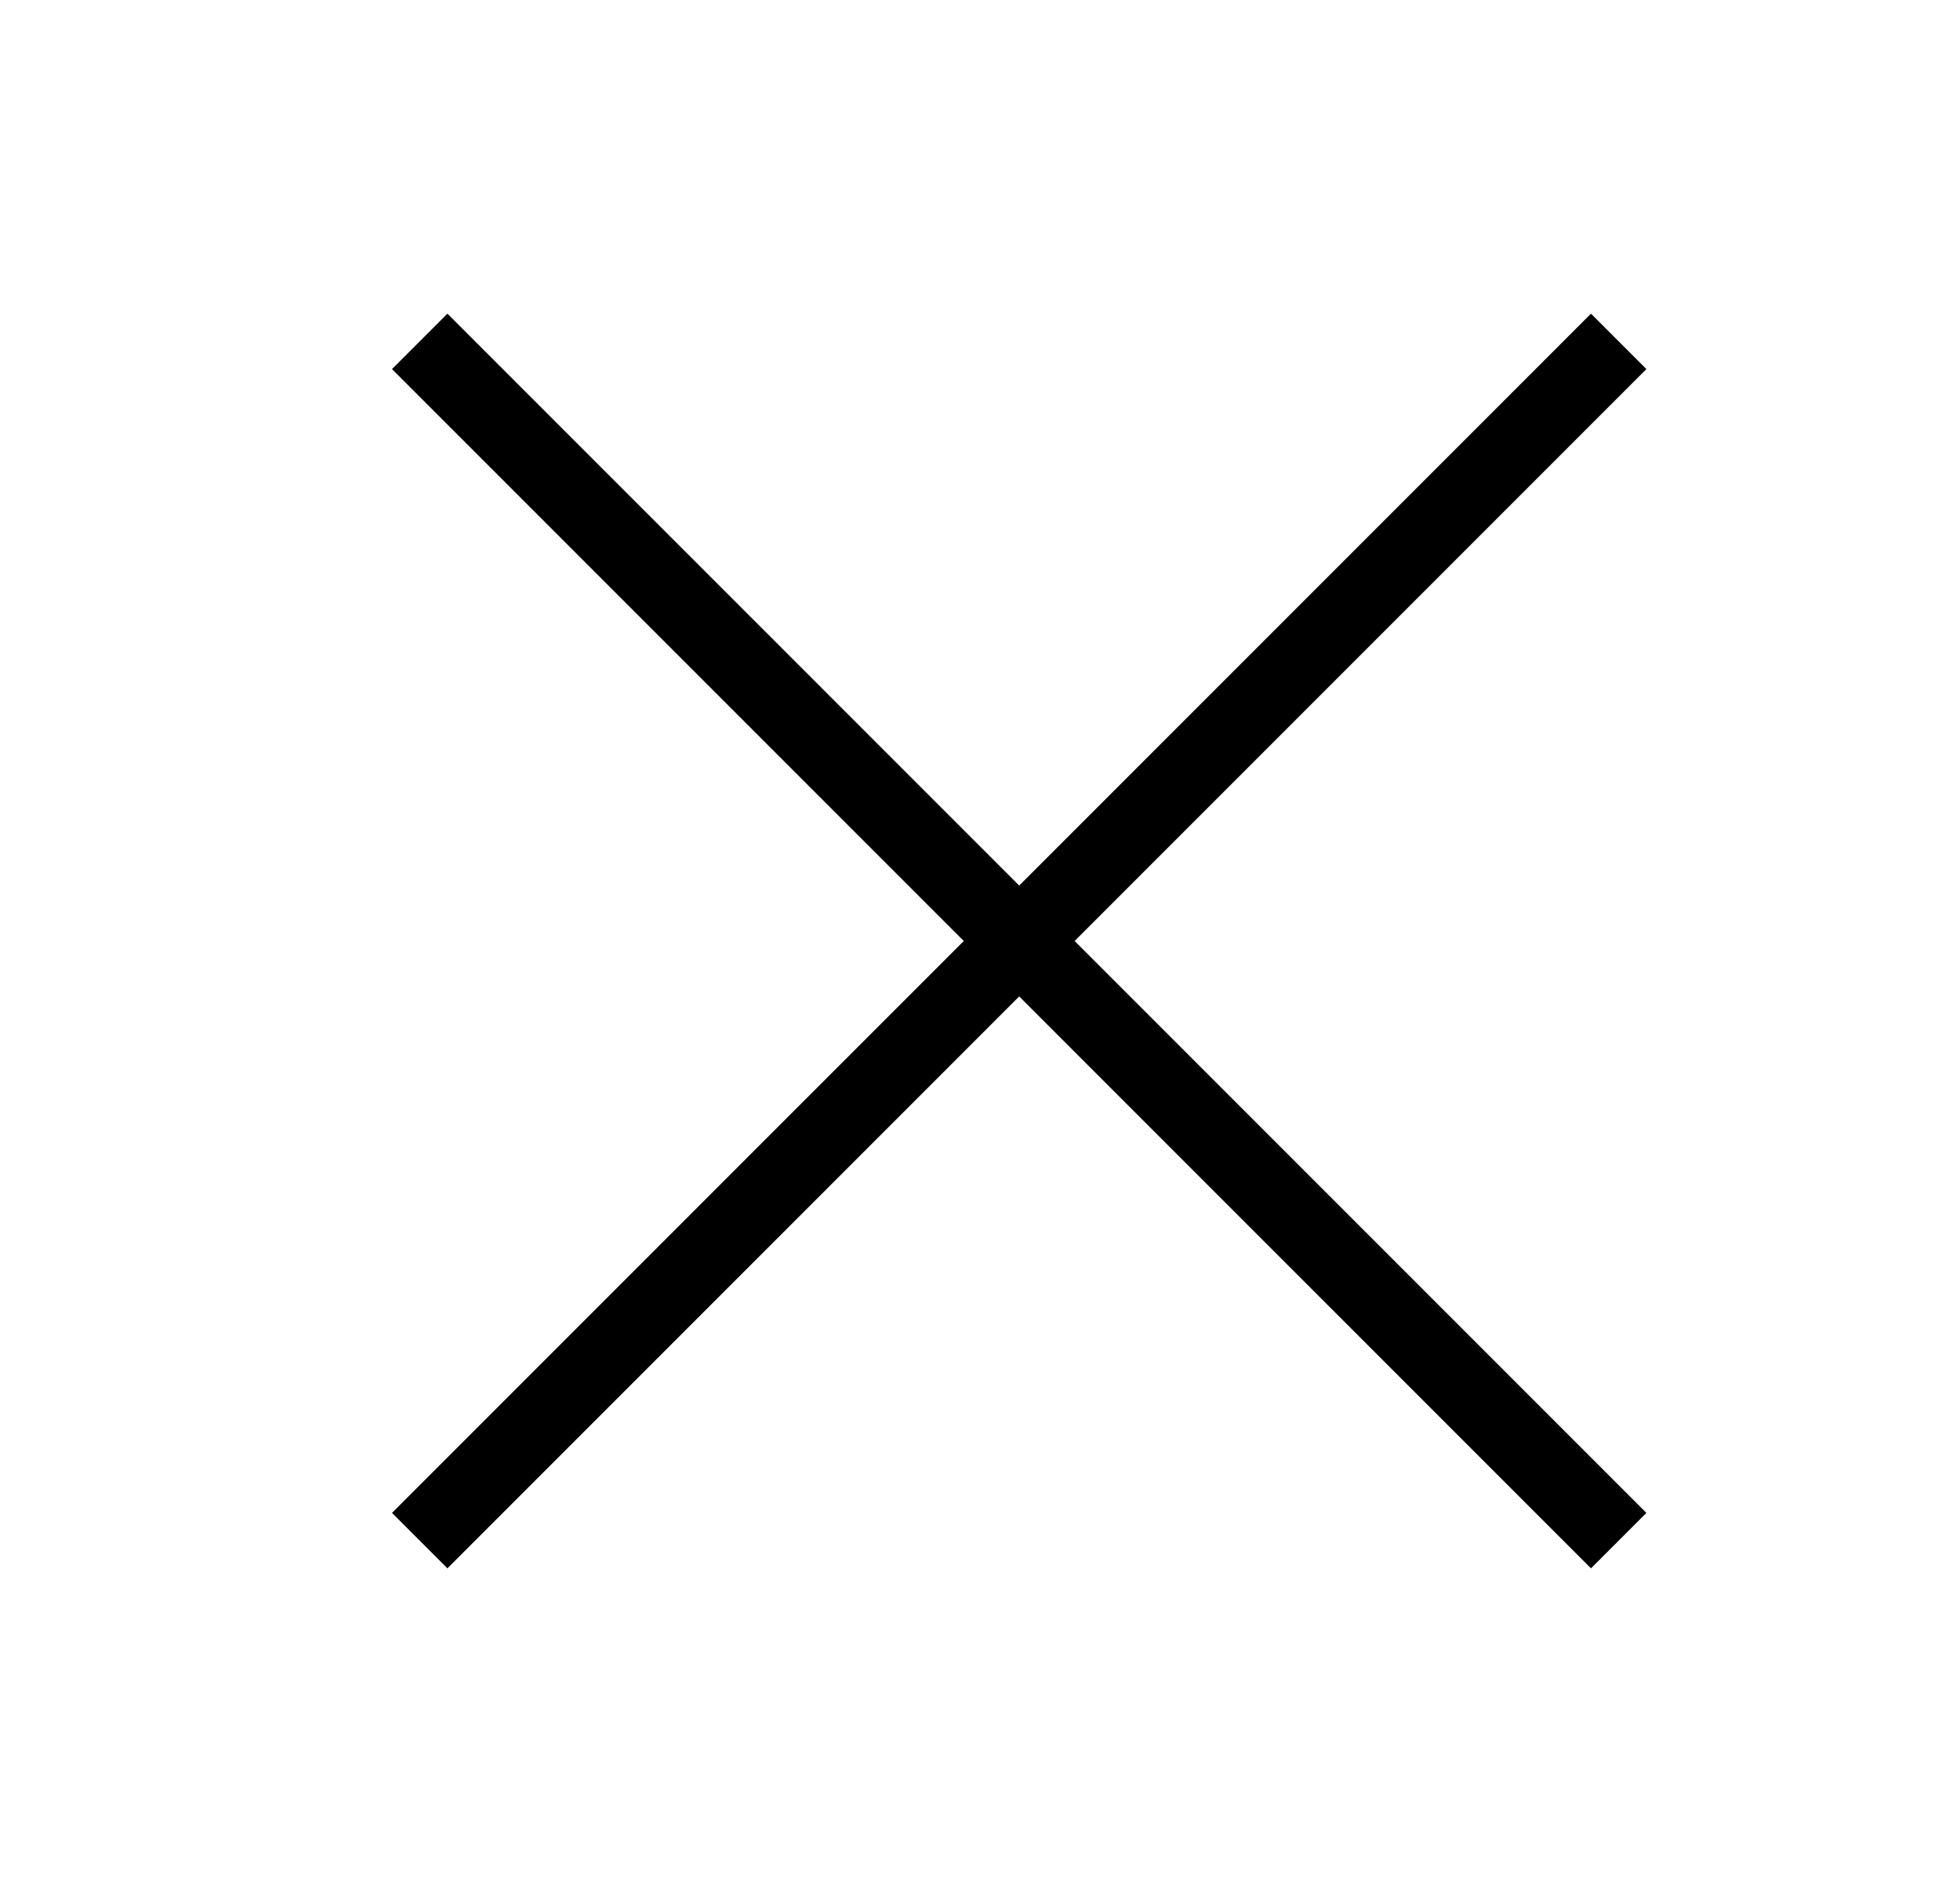 <?xml version="1.0" encoding="UTF-8"?>
<svg width="25px" height="24px" viewBox="0 0 25 24" version="1.1" xmlns="http://www.w3.org/2000/svg" xmlns:xlink="http://www.w3.org/1999/xlink">
    <title>Close_Medium_24X24</title>
    <g id="Close_Medium_24X24" stroke="none" stroke-width="1" fill="none" fill-rule="evenodd" transform="translate(1, 0)">
        <polygon id="Fill-2" fill="#000000" points="20 4.707 19.293 4 12 11.293 4.707 4 4 4.707 11.293 12 4 19.293 4.707 20 12 12.707 19.293 20 20 19.293 12.707 12"></polygon>
    </g>
</svg>